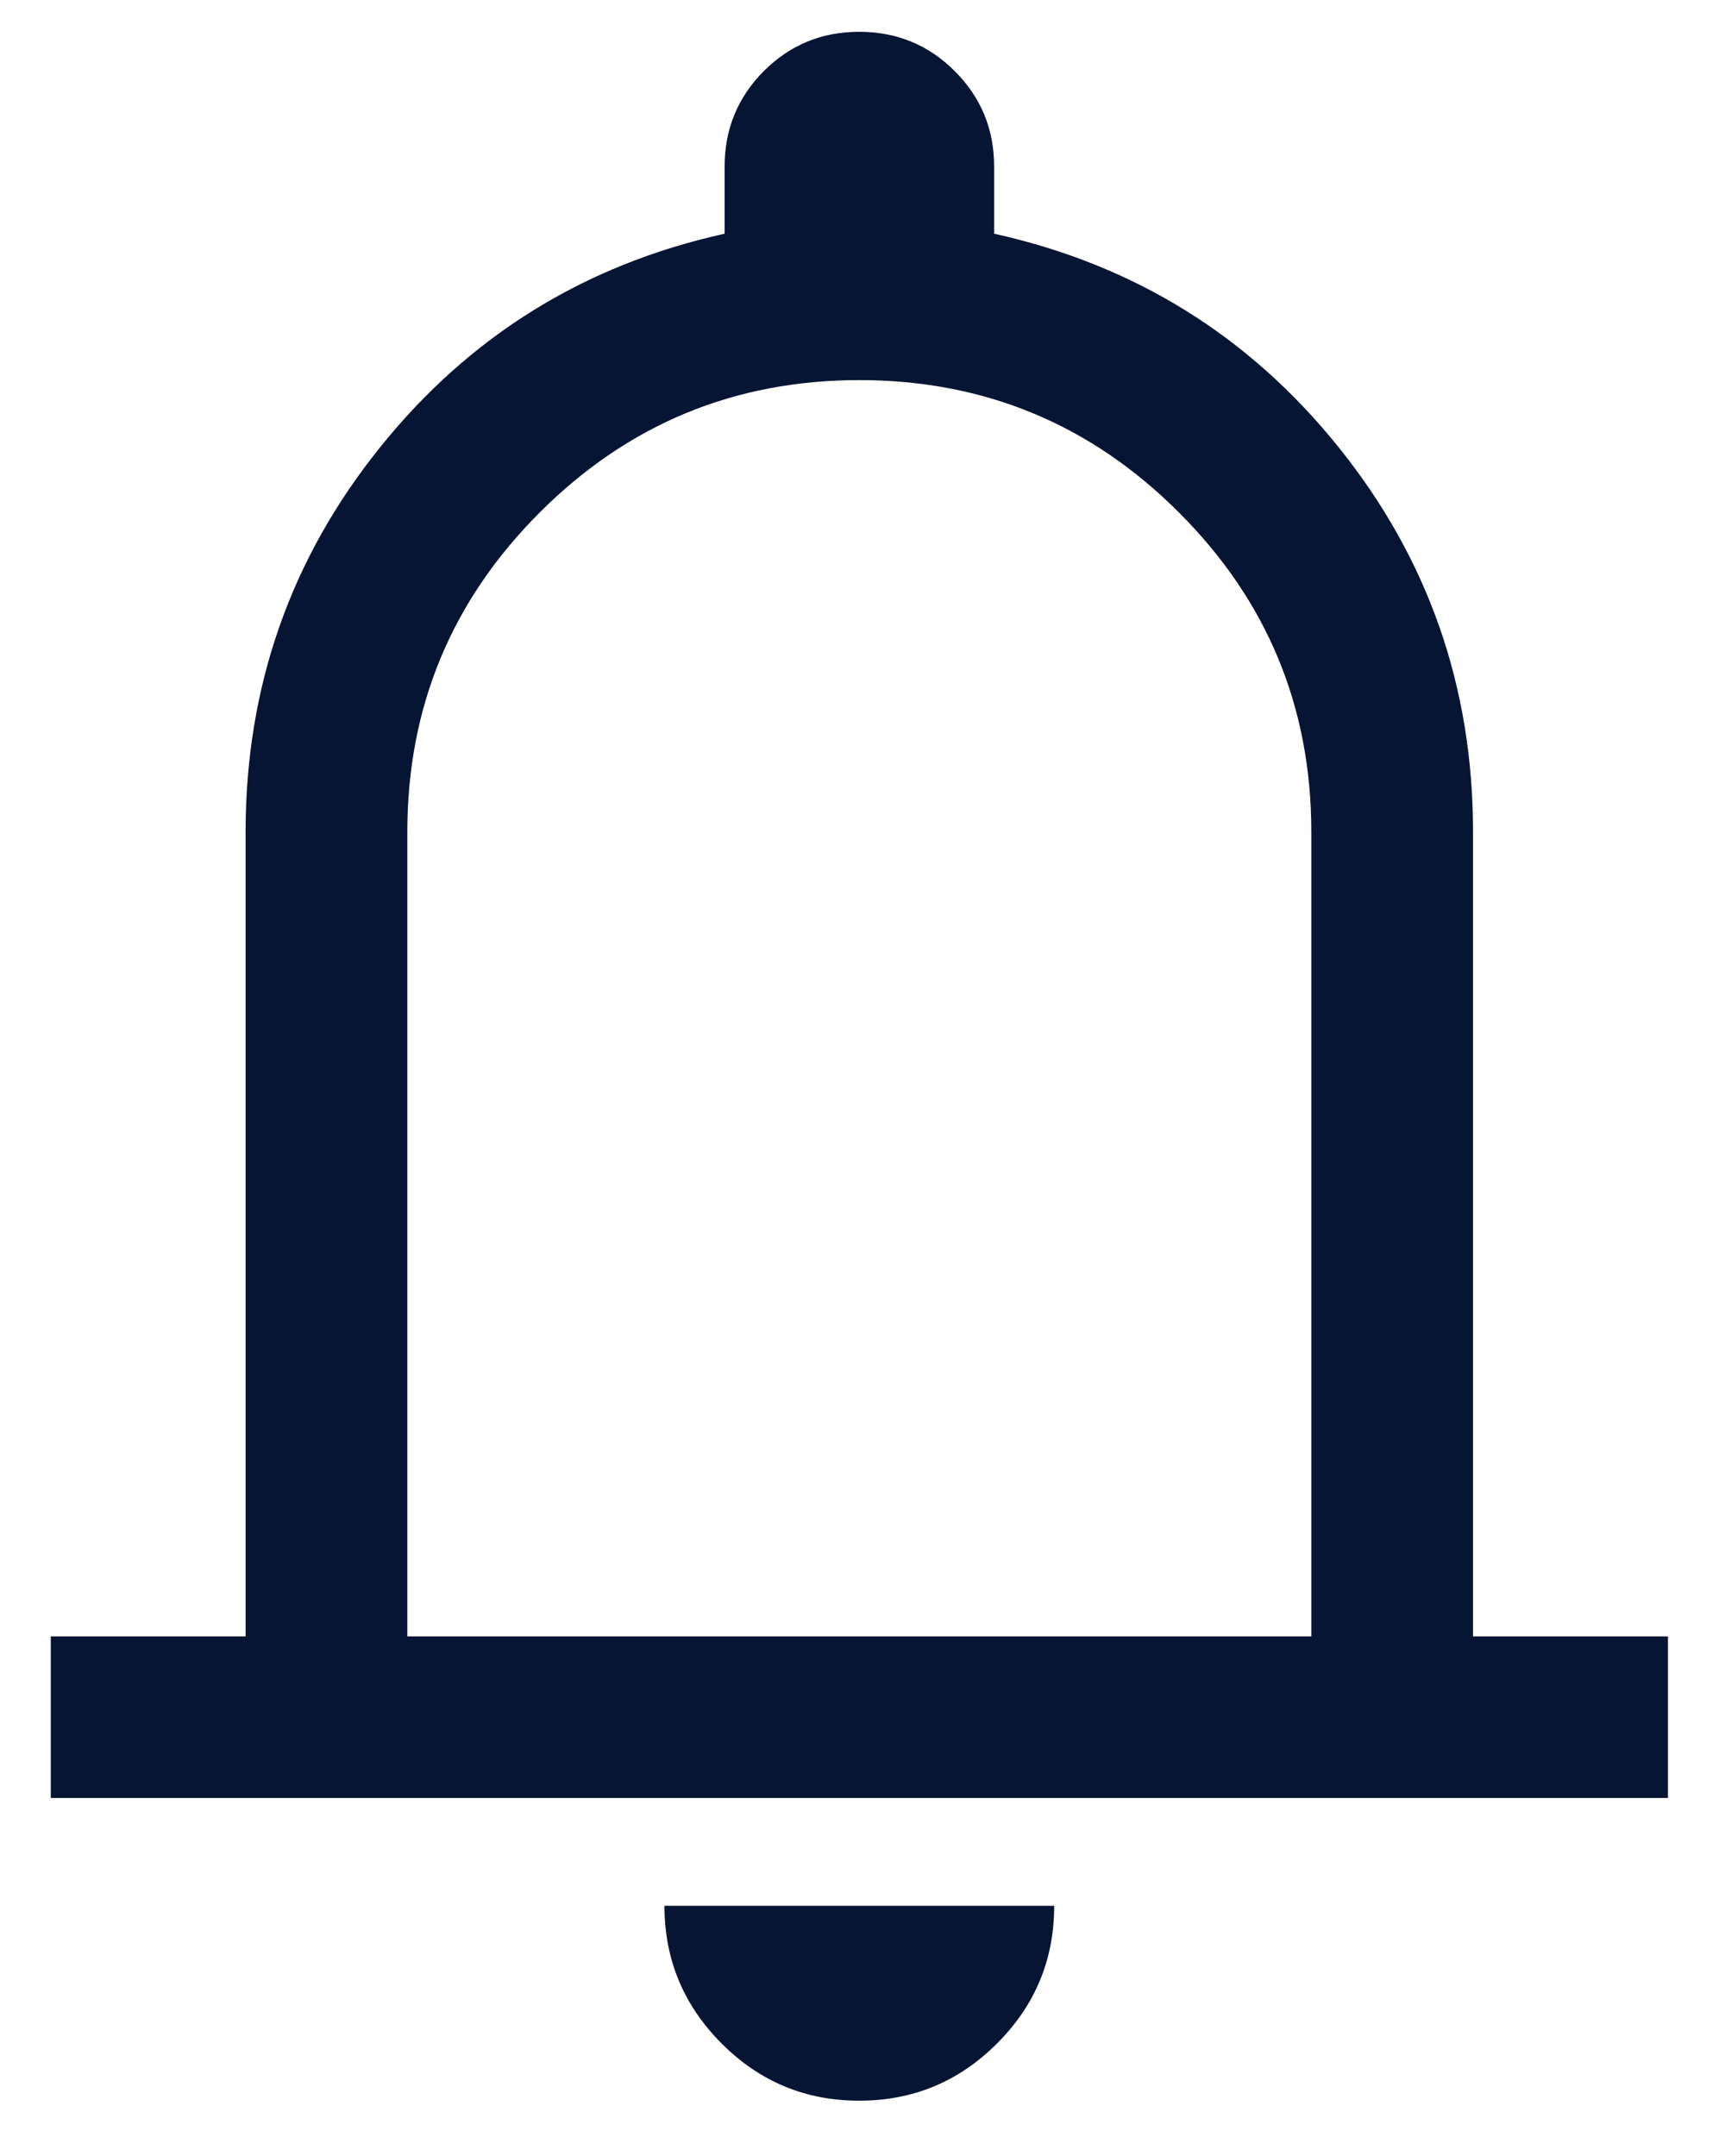 <svg width="16" height="20" viewBox="0 0 16 20" fill="none" xmlns="http://www.w3.org/2000/svg">
<path d="M0.471 16.679V15.18H2.278V7.718C2.278 6.373 2.694 5.184 3.524 4.151C4.354 3.117 5.419 2.456 6.721 2.168V1.545C6.721 1.198 6.842 0.903 7.085 0.659C7.328 0.416 7.623 0.295 7.969 0.295C8.316 0.295 8.612 0.416 8.855 0.659C9.099 0.903 9.221 1.198 9.221 1.545V2.168C10.522 2.456 11.588 3.117 12.418 4.151C13.248 5.184 13.663 6.373 13.663 7.718V15.18H15.471V16.679H0.471ZM7.969 19.487C7.471 19.487 7.046 19.31 6.693 18.956C6.34 18.602 6.163 18.177 6.163 17.679H9.778C9.778 18.178 9.601 18.604 9.247 18.957C8.893 19.311 8.467 19.487 7.969 19.487ZM3.778 15.18H12.163V7.718C12.163 6.56 11.754 5.572 10.935 4.754C10.117 3.935 9.128 3.526 7.971 3.526C6.813 3.526 5.825 3.935 5.006 4.754C4.188 5.572 3.778 6.56 3.778 7.718V15.18Z" fill="#061533"/>
</svg>